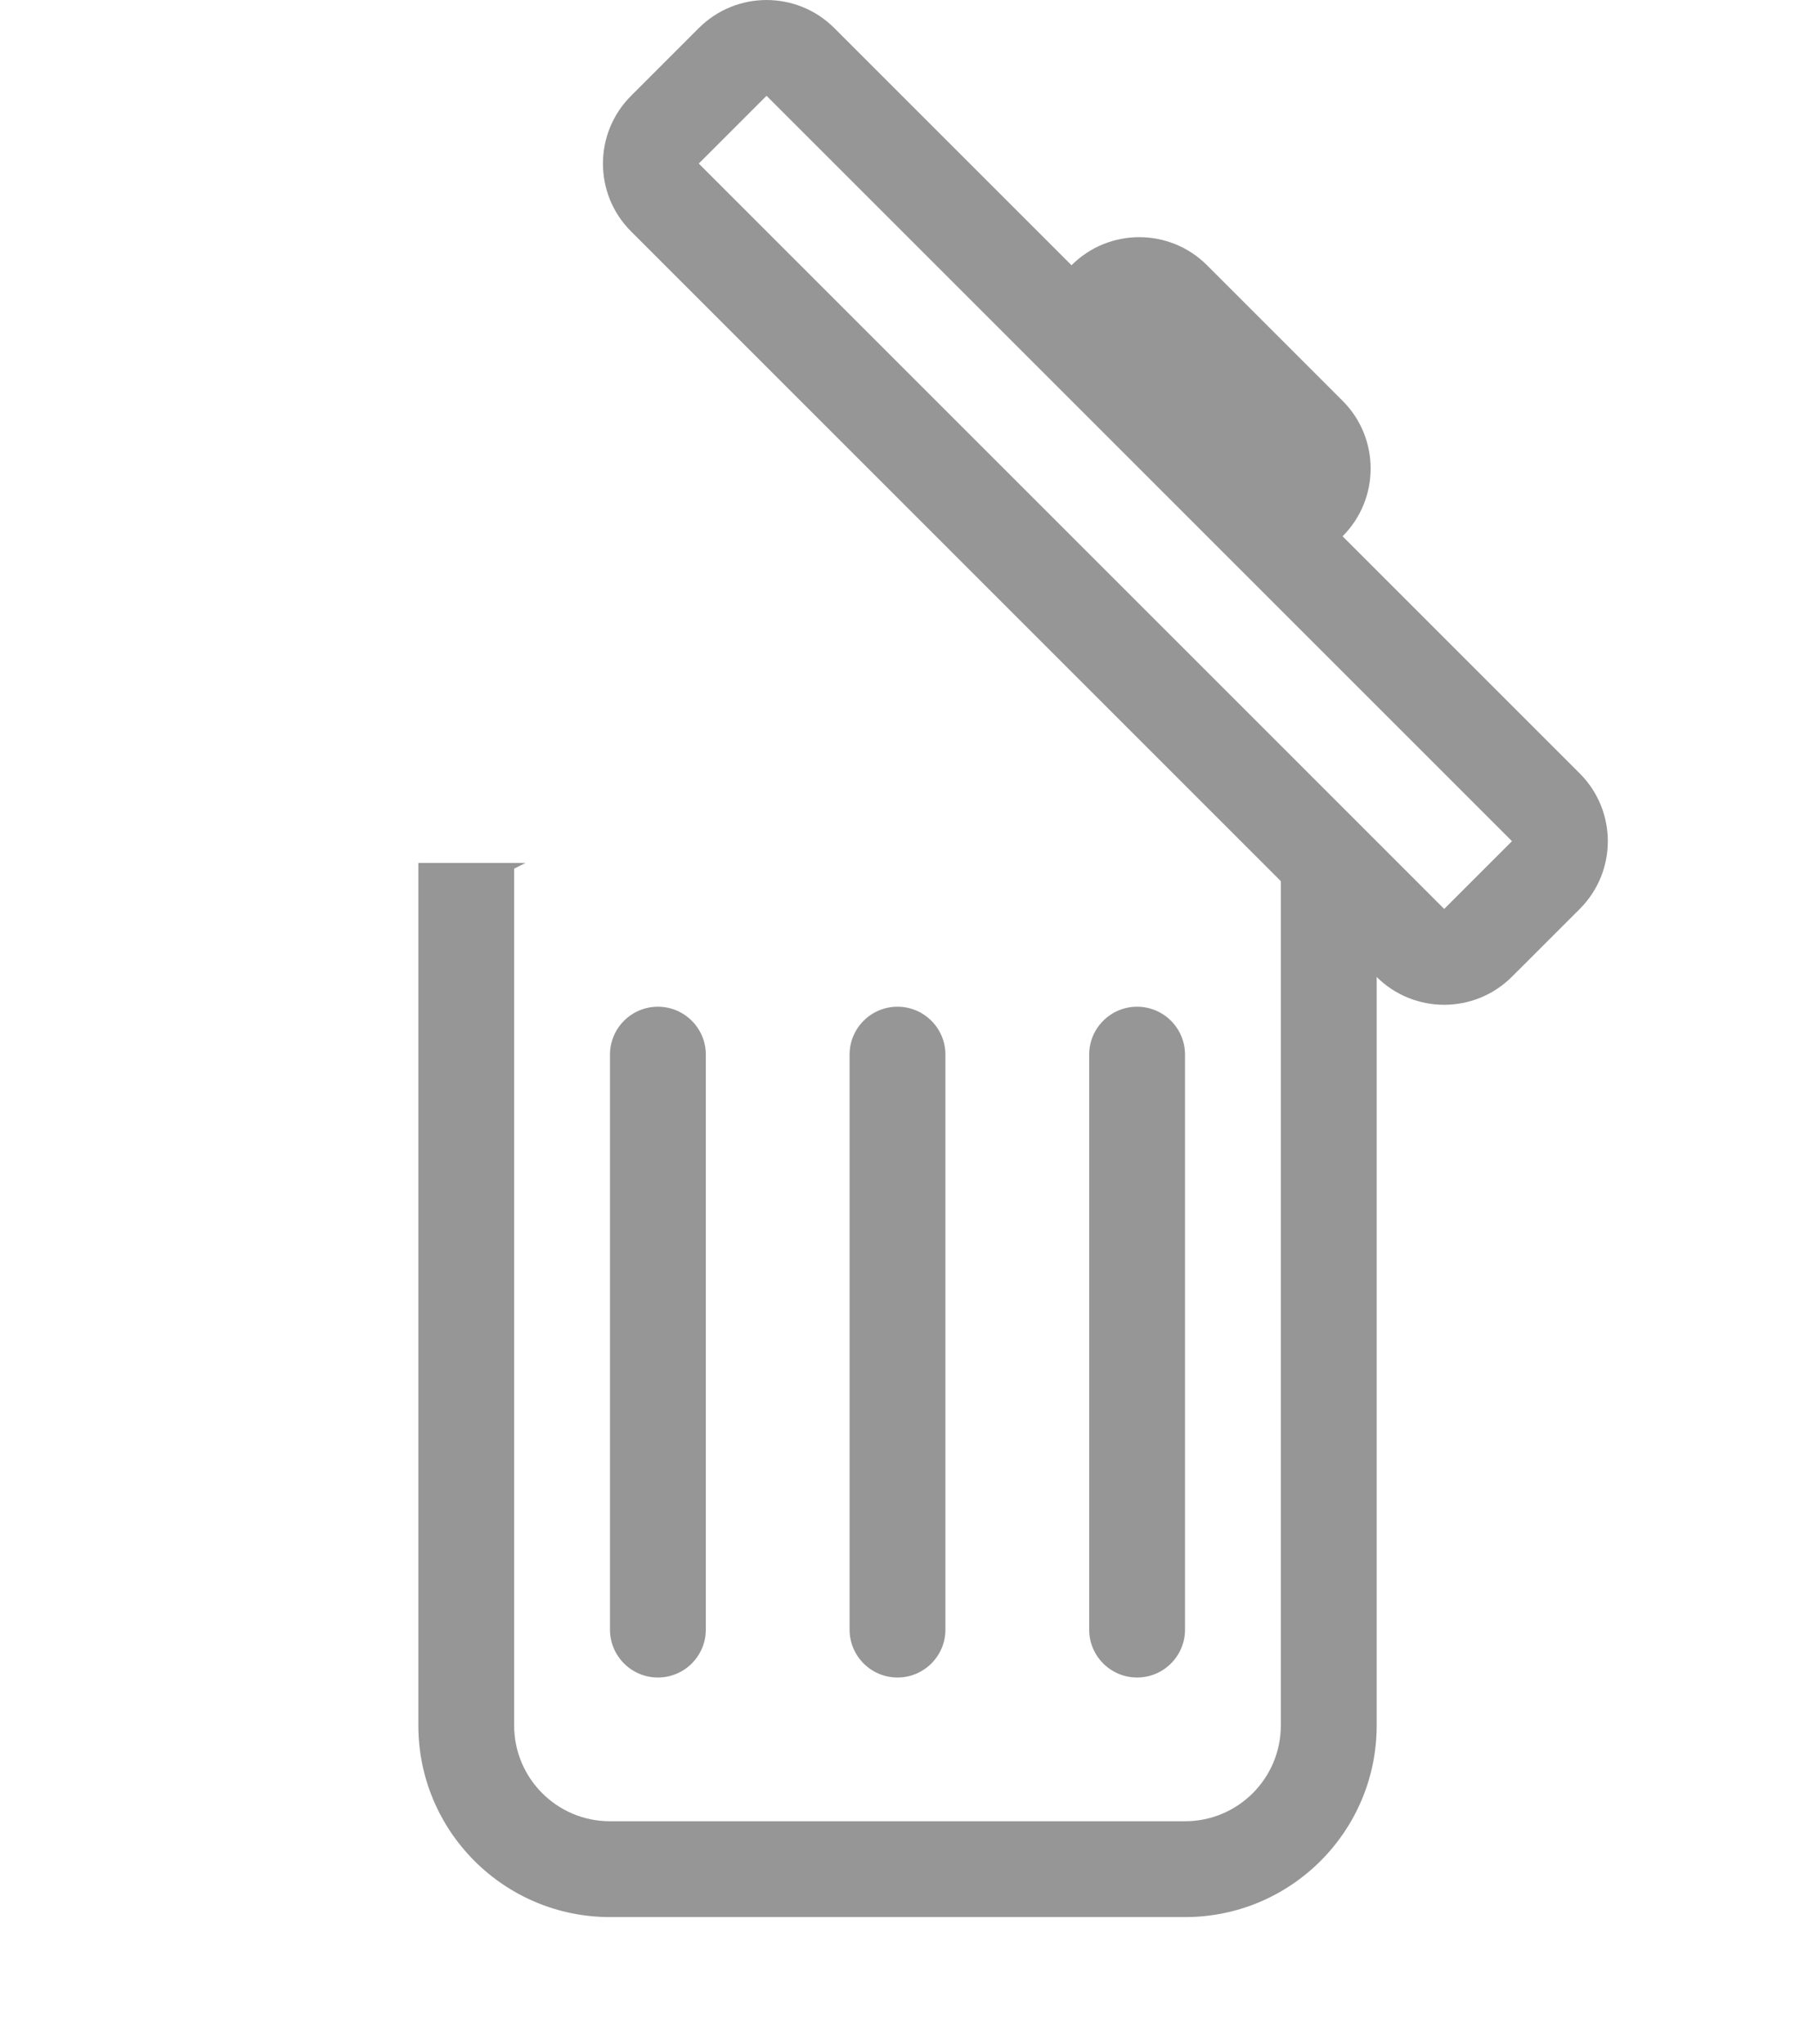 <svg version="1.1" xmlns="http://www.w3.org/2000/svg" xmlns:xlink="http://www.w3.org/1999/xlink" width="58.024" height="66.071" viewBox="0,0,58.024,66.071"><g transform="translate(-210.988,-141.259)"><g data-paper-data="{&quot;isPaintingLayer&quot;:true}" fill-rule="nonzero" stroke="none" stroke-linecap="butt" stroke-linejoin="miter" stroke-miterlimit="10" stroke-dasharray="" stroke-dashoffset="0" style="mix-blend-mode: normal"><path d="M232.255,173.804c0.855,0 1.549,0.693 1.549,1.549v18.587c0,0.855 -0.693,1.549 -1.549,1.549c-0.855,0 -1.549,-0.693 -1.549,-1.549v-18.587c0,-0.855 0.693,-1.549 1.549,-1.549M240,173.804c0.855,0 1.549,0.693 1.549,1.549v18.587c0,0.855 -0.693,1.549 -1.549,1.549c-0.855,0 -1.549,-0.693 -1.549,-1.549v-18.587c0,-0.855 0.693,-1.549 1.549,-1.549M249.294,175.353c0,-0.855 -0.693,-1.549 -1.549,-1.549c-0.855,0 -1.549,0.693 -1.549,1.549v18.587c0,0.855 0.693,1.549 1.549,1.549c0.855,0 1.549,-0.693 1.549,-1.549z" fill="#969696" stroke-width="1"/><path d="M255.49,169.157v27.881c0,3.422 -2.774,6.196 -6.196,6.196h-18.587c-3.422,0 -6.196,-2.774 -6.196,-6.196v-27.881zM227.974,169.157l-0.366,0.183v27.698c0,1.711 1.387,3.098 3.098,3.098h18.587c1.711,0 3.098,-1.387 3.098,-3.098v-27.698l-0.366,-0.183z" fill="#969696" stroke-width="1"/><path d="M259.862,172.834c-1.21,1.21 -3.171,1.21 -4.381,0l-1.095,-1.095l-21.905,-21.905l-1.095,-1.095c-1.21,-1.21 -1.21,-3.171 0,-4.381l2.191,-2.191c1.21,-1.21 3.171,-1.21 4.381,0l7.667,7.667c1.21,-1.21 3.171,-1.21 4.381,0l4.381,4.381c1.21,1.21 1.21,3.171 0,4.381l7.667,7.667c1.21,1.21 1.21,3.171 0,4.381zM233.576,146.547l24.096,24.096l2.191,-2.191l-24.096,-24.096z" fill="#969696" stroke-width="1"/><path d="M210.988,207.33v-54.66h58.024v54.66z" fill="none" stroke-width="0"/></g></g></svg>